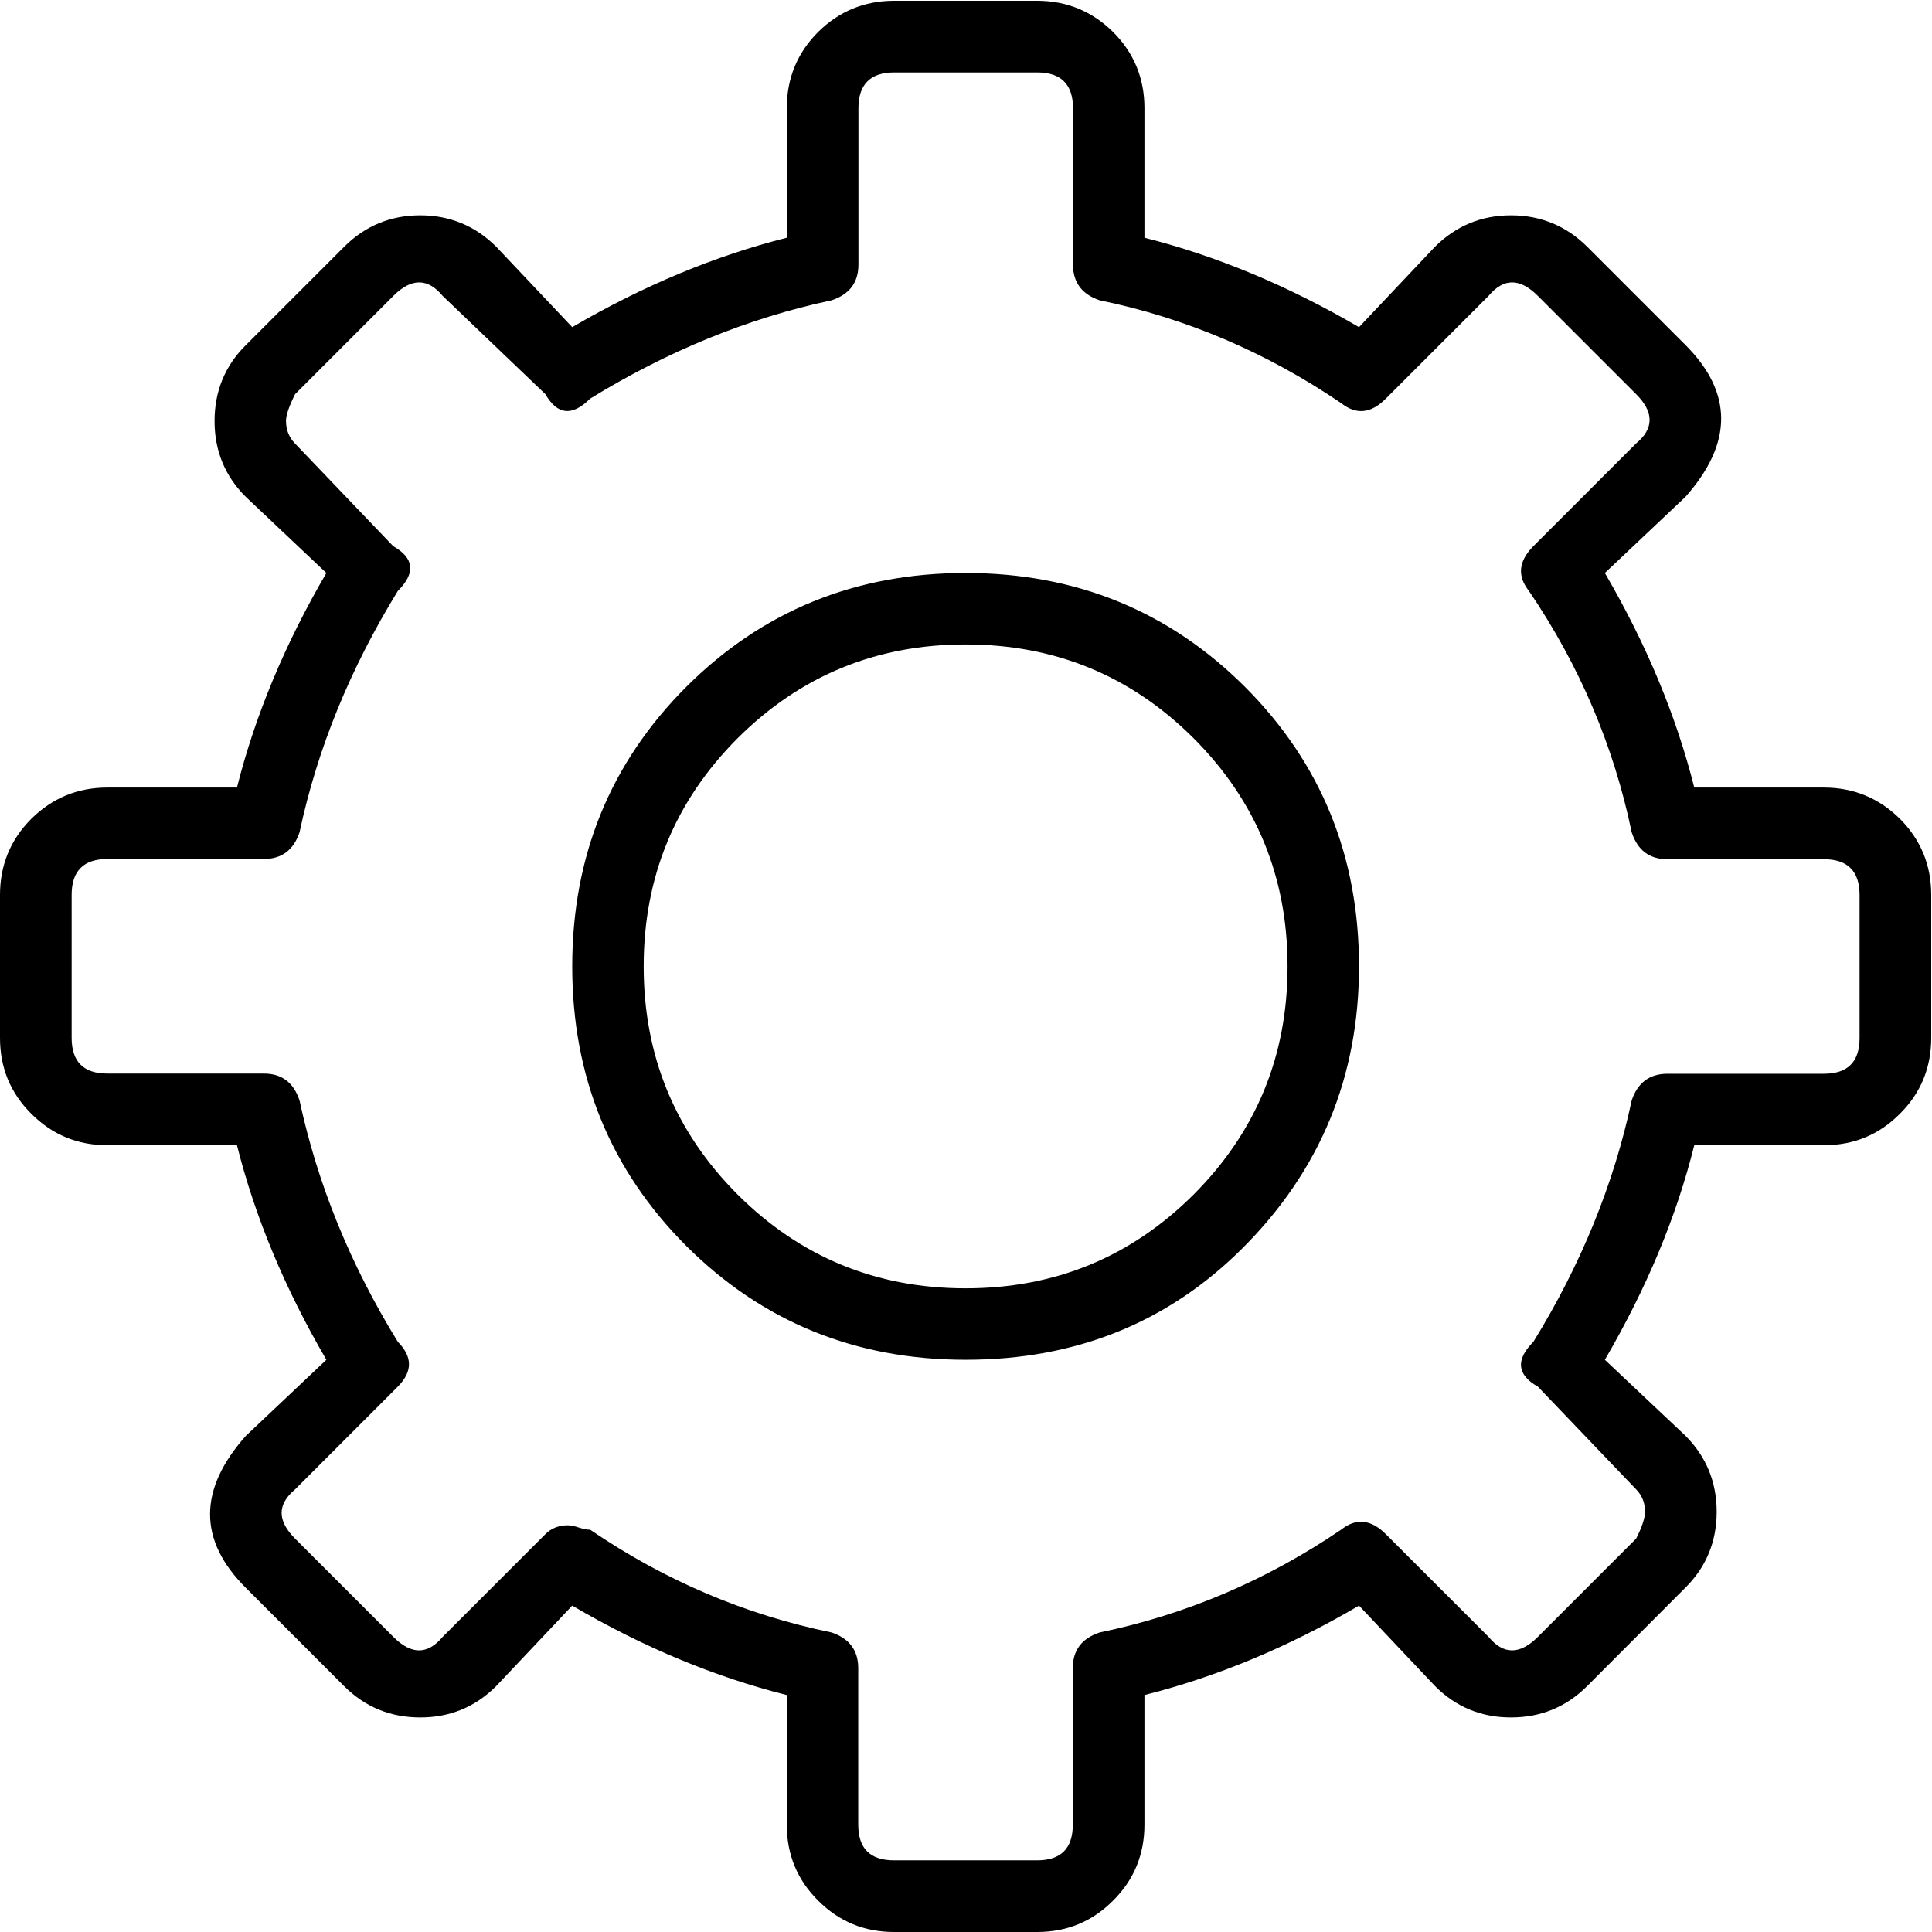 <svg class="icon" style="width: 1em; height: 1em;vertical-align: middle;fill: currentColor;overflow: hidden;" viewBox="0 0 1024 1024" version="1.1" xmlns="http://www.w3.org/2000/svg"><path d="M549.668 1024 473.922 1024c-15.763 0-29.172-5.527-40.227-16.582C422.538 996.363 417.011 982.954 417.011 967.088L417.011 898.405C379.138 888.886 341.163 873.225 303.29 851.013L262.96 893.697C251.906 904.752 238.497 910.279 222.733 910.279c-15.763 0-29.275-5.527-40.329-16.582L130.303 841.596c-25.283-25.18-25.283-52.101 0-80.557L172.987 720.71c-22.11-37.873-37.873-75.848-47.392-113.721L56.912 606.989c-15.763 0-29.172-5.527-40.227-16.582C5.527 579.352 0 565.943 0 550.078L0 474.332c0-15.763 5.527-29.275 16.582-40.329C27.637 423.05 41.046 417.42 56.912 417.42l68.683 0C135.114 379.547 150.877 341.572 172.987 303.699L130.303 263.37C119.248 252.417 113.721 238.906 113.721 223.143c0-15.763 5.527-29.275 16.582-40.227l52.101-52.101C193.459 119.76 206.97 114.13 222.733 114.13c15.763 0 29.172 5.63 40.227 16.582L303.29 173.396c37.873-22.11 75.848-37.873 113.721-47.392L417.011 57.321c0-15.763 5.527-29.275 16.582-40.329C444.648 6.039 458.057 0.409 473.922 0.409L549.668 0.409c15.763 0 29.275 5.63 40.329 16.582 11.055 11.055 16.582 24.566 16.582 40.329l0 68.683c37.873 9.519 75.848 25.283 113.721 47.392l40.329-42.684C771.685 119.76 785.094 114.13 800.857 114.13c15.763 0 29.275 5.63 40.329 16.582l52.101 52.101c25.283 25.283 25.283 52.101 0 80.557L850.604 303.699c22.11 37.873 37.873 75.848 47.392 113.721l68.683 0c15.763 0 29.275 5.63 40.329 16.582C1018.063 445.057 1023.591 458.569 1023.591 474.332L1023.591 550.078c0 15.763-5.527 29.275-16.582 40.227C995.954 601.462 982.545 606.989 966.679 606.989L897.996 606.989C888.579 644.862 872.713 682.837 850.604 720.71l42.684 40.227c11.055 11.055 16.582 24.566 16.582 40.329 0 15.763-5.527 29.275-16.582 40.227L841.187 893.697C830.132 904.752 816.621 910.279 800.857 910.279c-15.763 0-29.172-5.527-40.227-16.582L720.301 851.013c-37.873 22.212-75.848 37.873-113.721 47.392l0 68.683c0 15.763-5.527 29.275-16.582 40.227C578.943 1018.473 565.534 1024 549.668 1024zM300.936 808.432c1.535 0 3.583 0.409 5.937 1.228C309.227 810.377 311.172 810.786 312.809 810.786c39.511 26.92 82.092 45.038 127.949 54.455C450.175 868.414 454.884 874.76 454.884 884.178l0 82.911c0 12.693 6.346 18.936 18.936 18.936L549.668 986.025c12.59 0 18.936-6.244 18.936-18.936l0-82.911c0-9.519 4.709-15.763 14.228-18.936 45.857-9.519 88.438-27.637 127.949-54.455C718.765 804.44 726.647 805.259 734.529 813.14l54.455 54.455c7.882 9.519 16.582 9.519 26.102 0l52.101-52.101c3.173-6.244 4.709-11.055 4.709-14.228 0-4.709-1.535-8.598-4.709-11.874L815.085 734.938C804.03 728.694 803.212 720.71 812.731 711.191c25.283-41.046 42.684-83.73 52.101-127.949C868.005 573.825 874.351 569.116 883.768 569.116l82.911 0c12.59 0 18.936-6.244 18.936-18.936L985.615 474.332c0-12.59-6.346-18.936-18.936-18.936l-82.911 0c-9.519 0-15.763-4.709-18.936-14.228-9.519-45.857-27.637-88.438-54.455-127.949C804.03 305.235 804.849 297.455 812.731 289.471l54.455-54.455c9.519-7.882 9.519-16.582 0-26.102L815.085 156.814c-9.519-9.519-18.118-9.519-26.102 0L734.529 211.269C726.647 219.253 718.765 219.97 710.781 213.623c-39.511-26.818-82.092-45.038-127.949-54.455C573.415 155.995 568.707 149.649 568.707 140.232l0-82.911c0-12.59-6.346-18.936-18.936-18.936L473.922 38.385c-12.59 0-18.936 6.346-18.936 18.936l0 82.911c0 9.519-4.709 15.763-14.228 18.936C396.437 168.585 353.855 186.089 312.809 211.269c-9.519 9.519-17.401 8.701-23.747-2.354L234.607 156.814c-7.882-9.519-16.582-9.519-26.102 0L156.405 208.915C153.232 215.261 151.594 219.97 151.594 223.143c0 4.709 1.638 8.701 4.709 11.874l52.101 54.455C219.56 295.818 220.379 303.699 210.86 313.219c-25.283 41.148-42.684 83.73-52.101 127.949C155.586 450.585 149.24 455.293 139.822 455.293l-82.911 0c-12.59 0-18.936 6.346-18.936 18.936L37.975 550.078c0 12.693 6.346 18.936 18.936 18.936l82.911 0c9.519 0 15.763 4.709 18.936 14.228 9.519 44.219 26.818 86.903 52.101 127.949 7.882 7.984 7.882 15.763 0 23.747L156.405 789.393c-9.519 7.984-9.519 16.582 0 26.102l52.101 52.101c9.519 9.519 18.118 9.519 26.102 0L289.062 813.14C292.235 809.967 296.227 808.432 300.936 808.432zM658.681 661.444C619.17 700.955 570.242 720.71 511.795 720.71c-58.447 0-107.784-20.165-148.114-60.392C323.455 619.989 303.29 570.652 303.29 512.205c0-58.447 20.165-107.784 60.392-148.114C404.011 323.864 453.348 303.699 511.795 303.699c58.447 0 107.784 20.165 148.114 60.392C700.136 404.421 720.301 453.758 720.301 512.205 720.301 570.652 699.727 620.398 658.681 661.444zM632.681 391.319C599.415 358.154 559.188 341.572 511.795 341.572c-47.392 0-87.619 16.582-120.886 49.747C357.745 424.585 341.163 464.812 341.163 512.205c0 47.392 16.582 87.619 49.747 120.886C424.176 666.255 464.403 682.837 511.795 682.837c47.392 0 87.619-16.582 120.886-49.747C665.846 599.824 682.428 559.597 682.428 512.205 682.428 464.812 665.846 424.585 632.681 391.319z" /></svg>